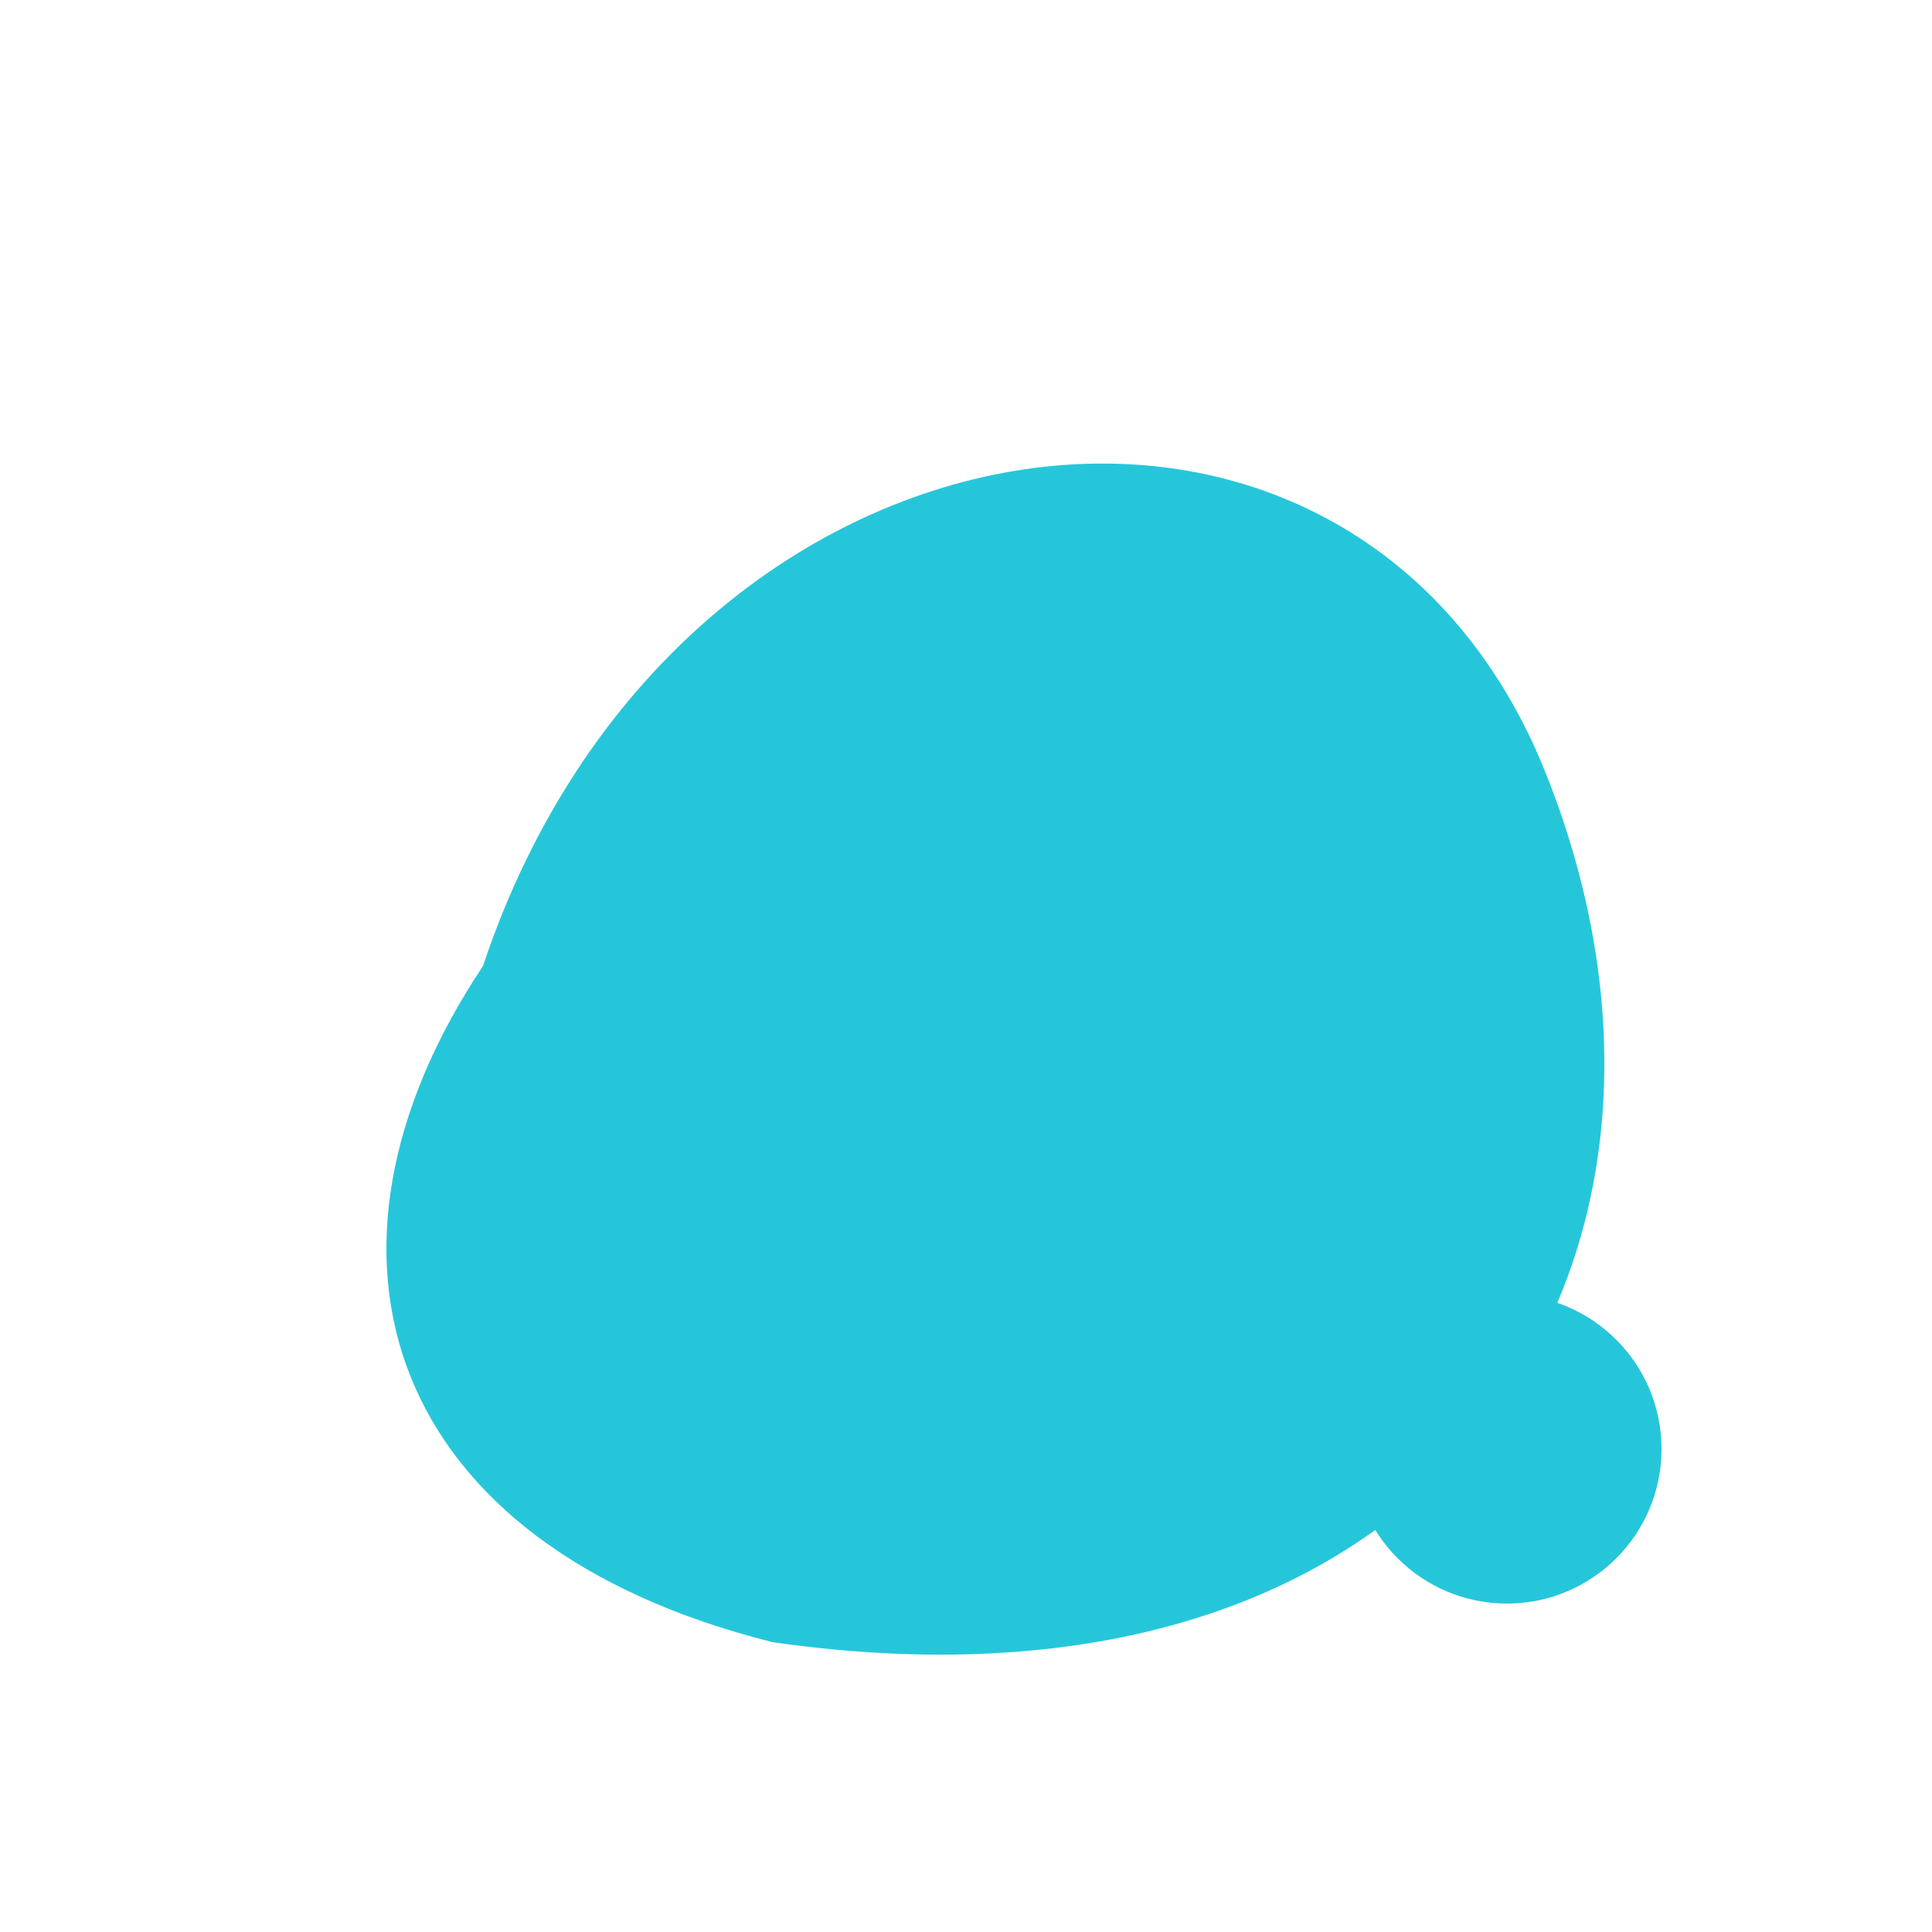<svg width="200" height="200" viewBox="0 0 100 100" xmlns="http://www.w3.org/2000/svg" fill="#26C6DA">
  <g>
    <!-- Main swimmer/stroke shape -->
    <path d="M 25 50 C 35 20, 70 15, 80 40 S 75 90, 40 85 C 20 80, 15 65, 25 50 Z"/>
    <!-- Trailing water droplet for balance and motion -->
    <circle cx="78" cy="75" r="8"/>
  </g>
</svg>